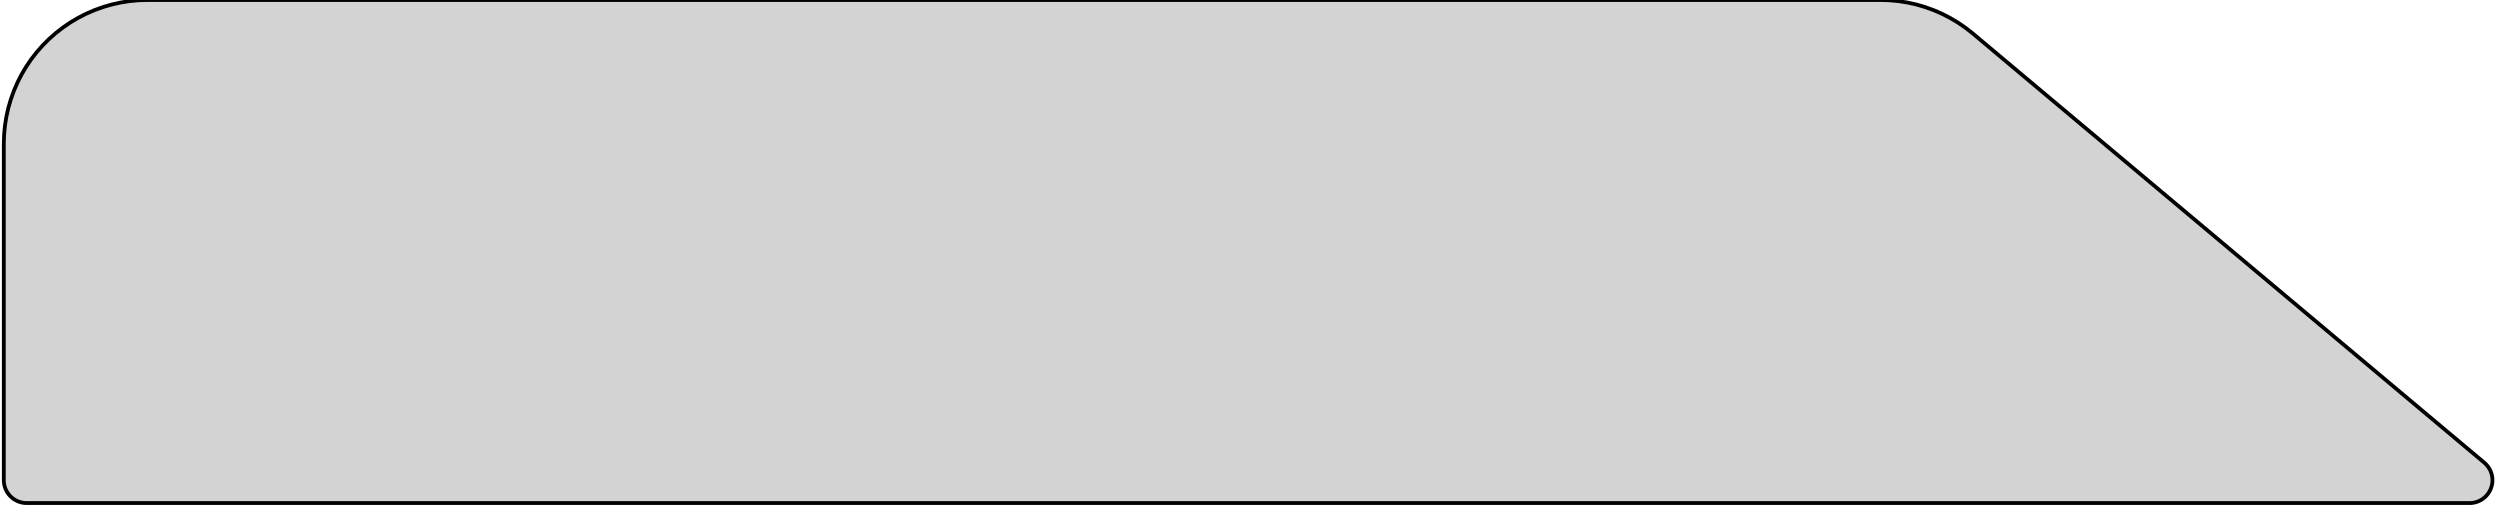 <?xml version="1.0" standalone="no"?>
<!DOCTYPE svg PUBLIC "-//W3C//DTD SVG 1.1//EN" "http://www.w3.org/Graphics/SVG/1.1/DTD/svg11.dtd">
<svg width="328mm" height="67mm" viewBox="-166 -69 328 67" xmlns="http://www.w3.org/2000/svg" version="1.1">
<title>OpenSCAD Model</title>
<path d="
M 158.197,-3.006 L 158.385,-3.024 L 158.571,-3.053 L 158.755,-3.094 L 158.936,-3.147 L 159.113,-3.211
 L 159.286,-3.286 L 159.454,-3.371 L 159.616,-3.467 L 159.772,-3.573 L 159.921,-3.688 L 160.062,-3.813
 L 160.195,-3.946 L 160.32,-4.088 L 160.436,-4.237 L 160.541,-4.393 L 160.637,-4.555 L 160.723,-4.723
 L 160.798,-4.896 L 160.862,-5.073 L 160.914,-5.254 L 160.955,-5.438 L 160.985,-5.624 L 161.003,-5.812
 L 161.009,-6 L 161.003,-6.188 L 160.985,-6.376 L 160.955,-6.562 L 160.914,-6.746 L 160.862,-6.927
 L 160.798,-7.104 L 160.723,-7.277 L 160.637,-7.445 L 160.541,-7.607 L 160.436,-7.763 L 160.32,-7.912
 L 160.195,-8.054 L 160.062,-8.187 L 159.921,-8.312 L 92.75,-64.674 L 91.814,-65.4 L 90.835,-66.066
 L 89.815,-66.668 L 88.76,-67.206 L 87.674,-67.676 L 86.559,-68.077 L 85.422,-68.408 L 84.266,-68.666
 L 83.097,-68.851 L 81.918,-68.963 L 80.734,-69 L -146.65,-69 L -147.834,-68.963 L -149.013,-68.851
 L -150.182,-68.666 L -151.338,-68.408 L -152.475,-68.077 L -153.589,-67.676 L -154.676,-67.206 L -155.731,-66.668
 L -156.75,-66.066 L -157.73,-65.4 L -158.665,-64.674 L -159.554,-63.891 L -160.391,-63.054 L -161.174,-62.165
 L -161.9,-61.23 L -162.566,-60.25 L -163.168,-59.231 L -163.706,-58.176 L -164.176,-57.089 L -164.577,-55.975
 L -164.908,-54.838 L -165.166,-53.682 L -165.351,-52.513 L -165.463,-51.334 L -165.5,-50.15 L -165.5,-6
 L -165.494,-5.812 L -165.476,-5.624 L -165.447,-5.438 L -165.406,-5.254 L -165.353,-5.073 L -165.289,-4.896
 L -165.214,-4.723 L -165.129,-4.555 L -165.033,-4.393 L -164.927,-4.237 L -164.812,-4.088 L -164.687,-3.946
 L -164.554,-3.813 L -164.412,-3.688 L -164.263,-3.573 L -164.107,-3.467 L -163.945,-3.371 L -163.777,-3.286
 L -163.604,-3.211 L -163.427,-3.147 L -163.246,-3.094 L -163.062,-3.053 L -162.876,-3.024 L -162.688,-3.006
 L -162.5,-3 L 158.009,-3 z
" stroke="black" fill="lightgray" stroke-width="0.5"/>
</svg>
